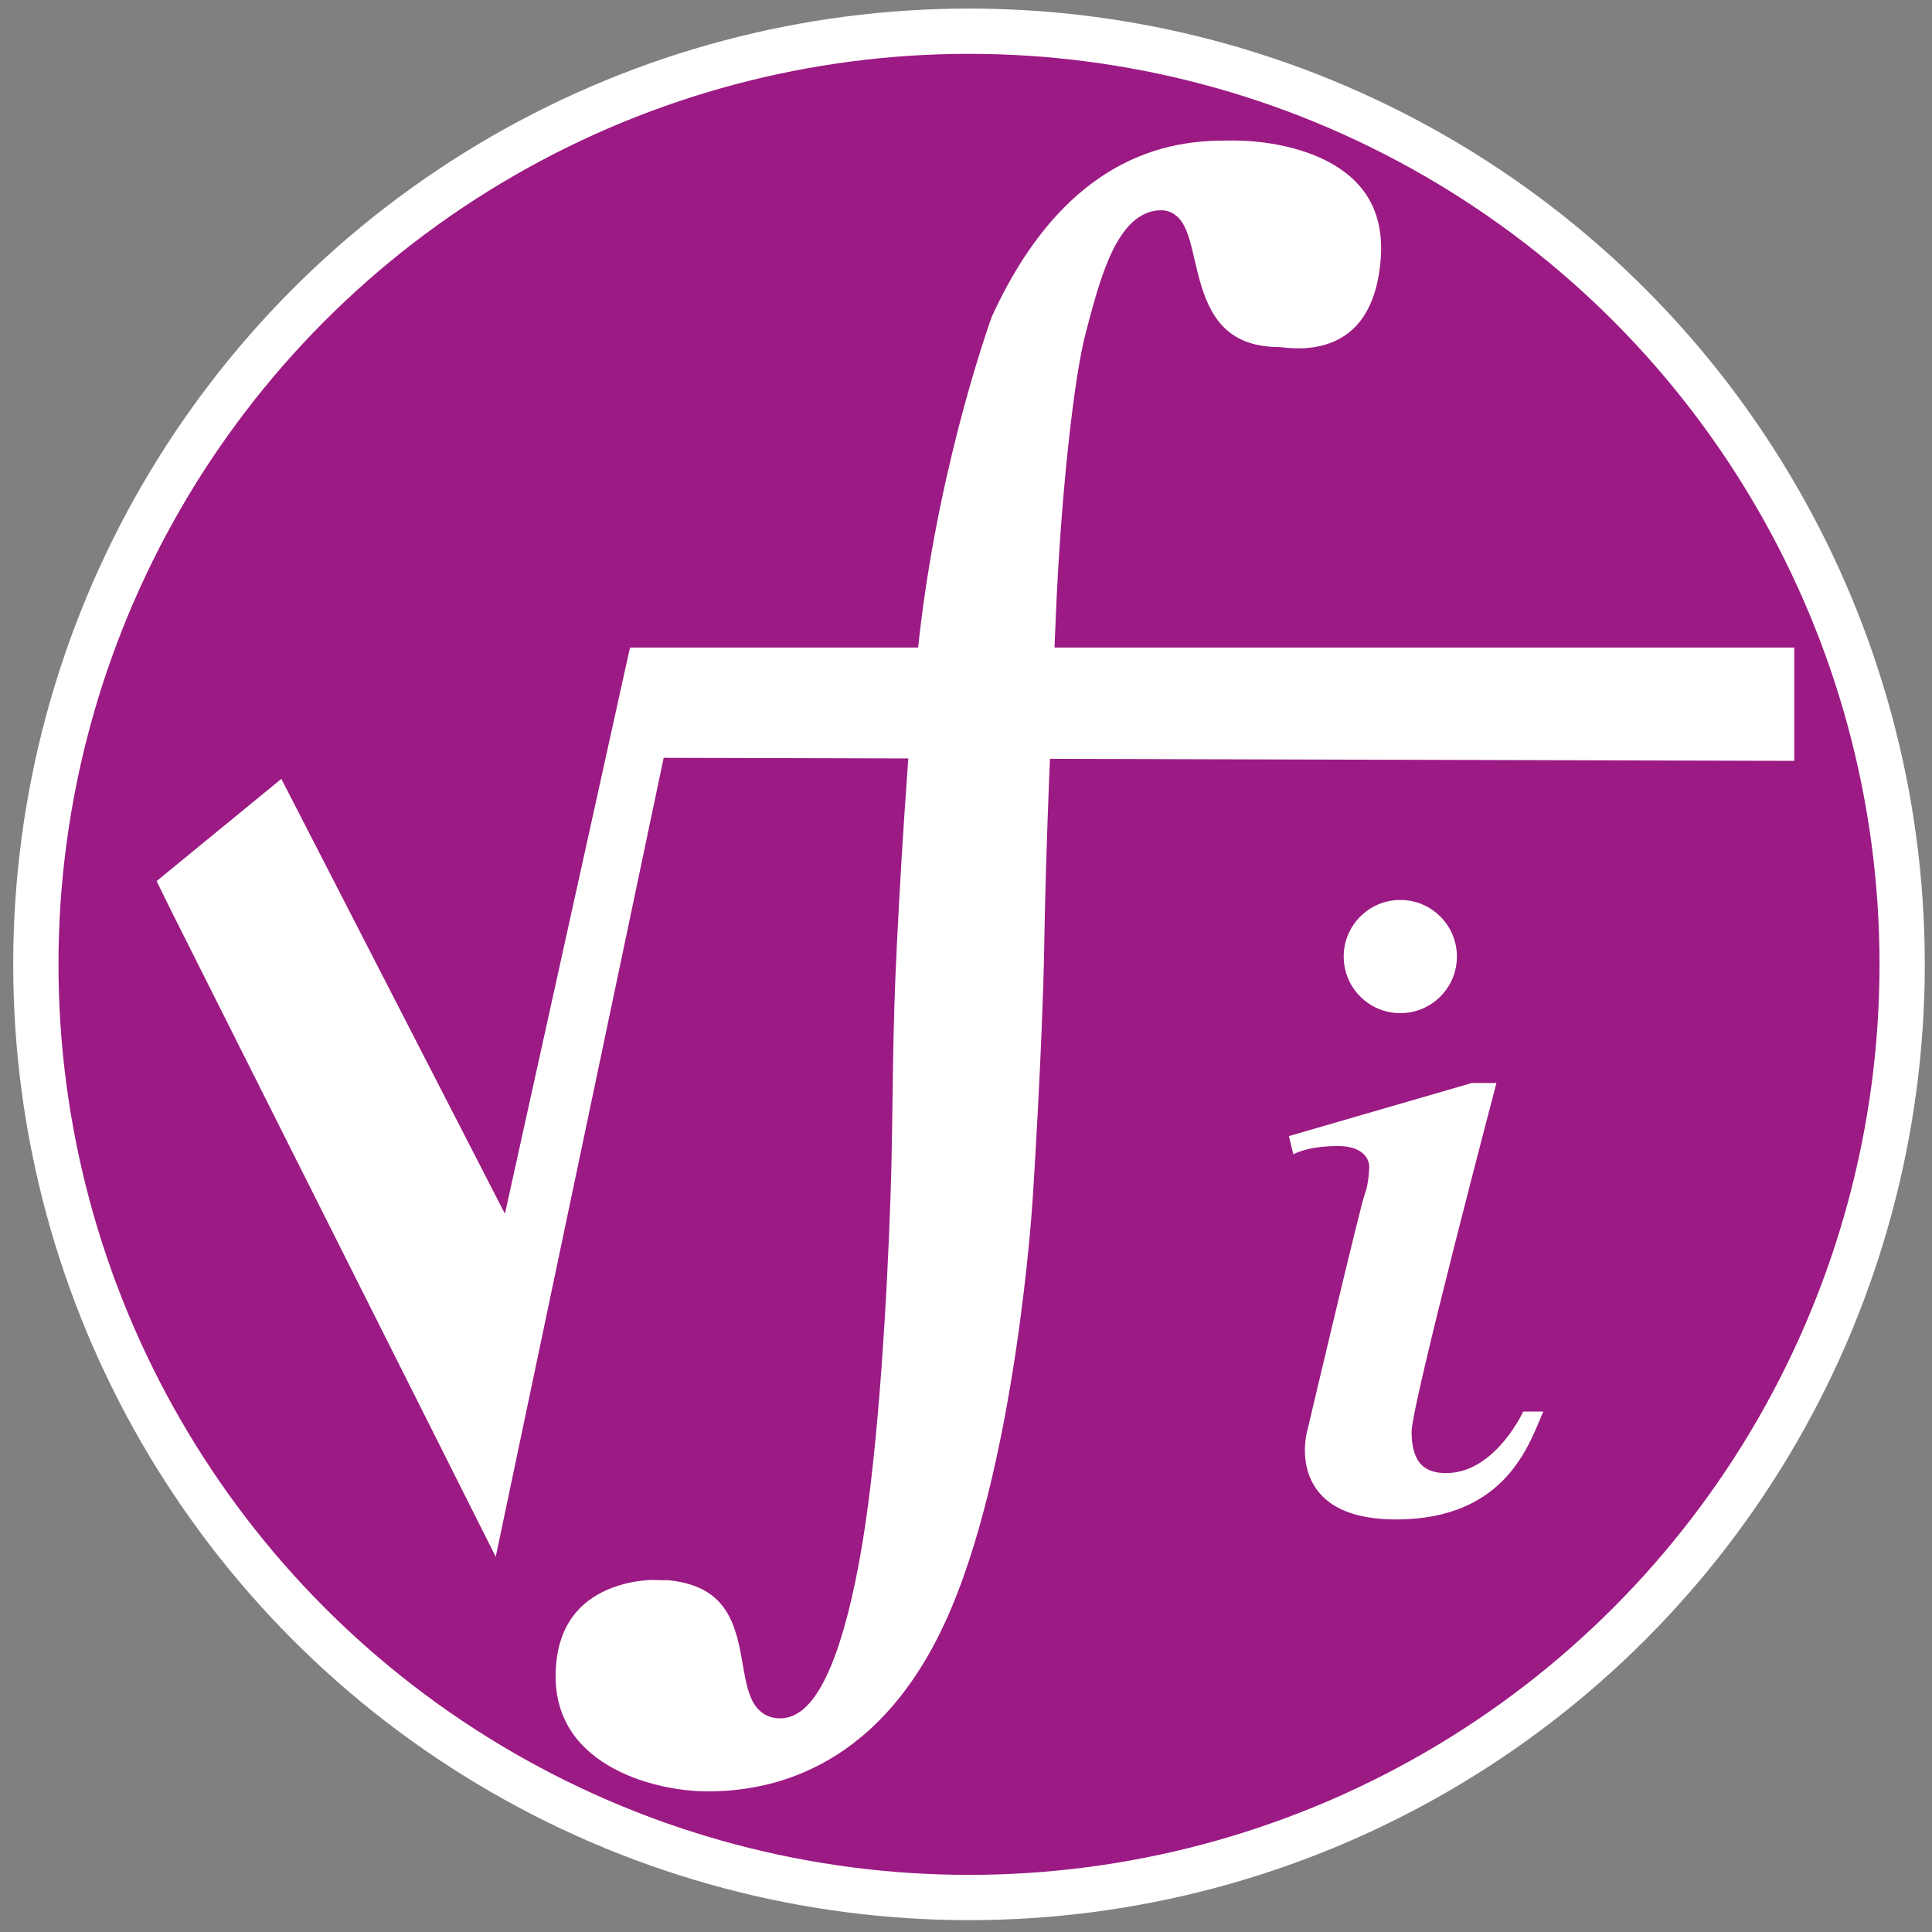 <?xml version="1.0" encoding="iso-8859-1"?>
<!-- Generator: Adobe Illustrator 23.0.2, SVG Export Plug-In . SVG Version: 6.00 Build 0)  -->
<svg version="1.1" baseProfile="tiny" id="Layer_2" xmlns="http://www.w3.org/2000/svg" xmlns:xlink="http://www.w3.org/1999/xlink"
	 x="0px" y="0px" viewBox="0 0 1024 1024" xml:space="preserve">
<rect x="0" y="0" width="1024" height="1024" fill="#808080" stroke="none"/>
<circle fill="#9C1A83" stroke="#FFFFFF" stroke-width="24" stroke-miterlimit="10" cx="513.59" cy="511.13" r="494.59"/>
<path fill="#FFFFFF" stroke="#9C1A83" stroke-width="12" stroke-miterlimit="10" d="M347.12,831.39c0,0-55.93-1.75-58.55,53.3
	s55.05,70.78,86.51,70.78s92.63-9.61,131.08-92.63c38.45-83.02,47.19-227.2,47.19-227.2s5.24-80.39,6.12-134.57
	s3.5-110.11,6.12-173.9c2.62-63.79,9.61-126.71,15.73-149.43s14.86-60.3,34.08-60.3c19.22,0,1.74,72.53,62.92,72.53
	c2.62,0,54.18,10.49,59.42-51.56s-61.17-69.91-83.02-69.91s-89.13-2.62-134.57,97c0,0-27.39,74.6-38.45,167.78
	c-6.12,51.56-11.44,143.62-13.11,184.38c-1.75,42.82-1.24,77.03-2.62,117.1c-1.75,50.68-6.12,130.2-14.86,182.63
	c-8.94,53.62-22.31,87.39-37.58,87.39c-25.34,0,2.62-69.03-61.17-73.4H347.12z"/>
<path fill="#FFFFFF" d="M683.13,602.15l2.37,9.68c0,0,7.1-4.4,23.66-4.4c16.56,0,16.56,10.55,16.56,10.55s0,8.8-2.37,14.95
	s-30.76,126.66-30.76,126.66s-11.83,45.74,47.32,45.74c59.15,0,70.98-41.34,78.08-57.17h-10.65c0,0-14.27,31.13-39.04,32.54
	c-15.38,0.88-20.11-7.92-20.11-21.99c0-14.07,44.96-184.71,44.96-184.71h-13.01L683.13,602.15z"/>
<circle fill="#FFFFFF" cx="742.19" cy="507" r="30"/>
<polygon fill="#FFFFFF" points="83,467 149.12,412.82 267.62,643.32 333.91,343.22 951,343.22 951,403.28 351.76,401.66 
	262.75,825.13 90.68,482.62 "/>
</svg>
